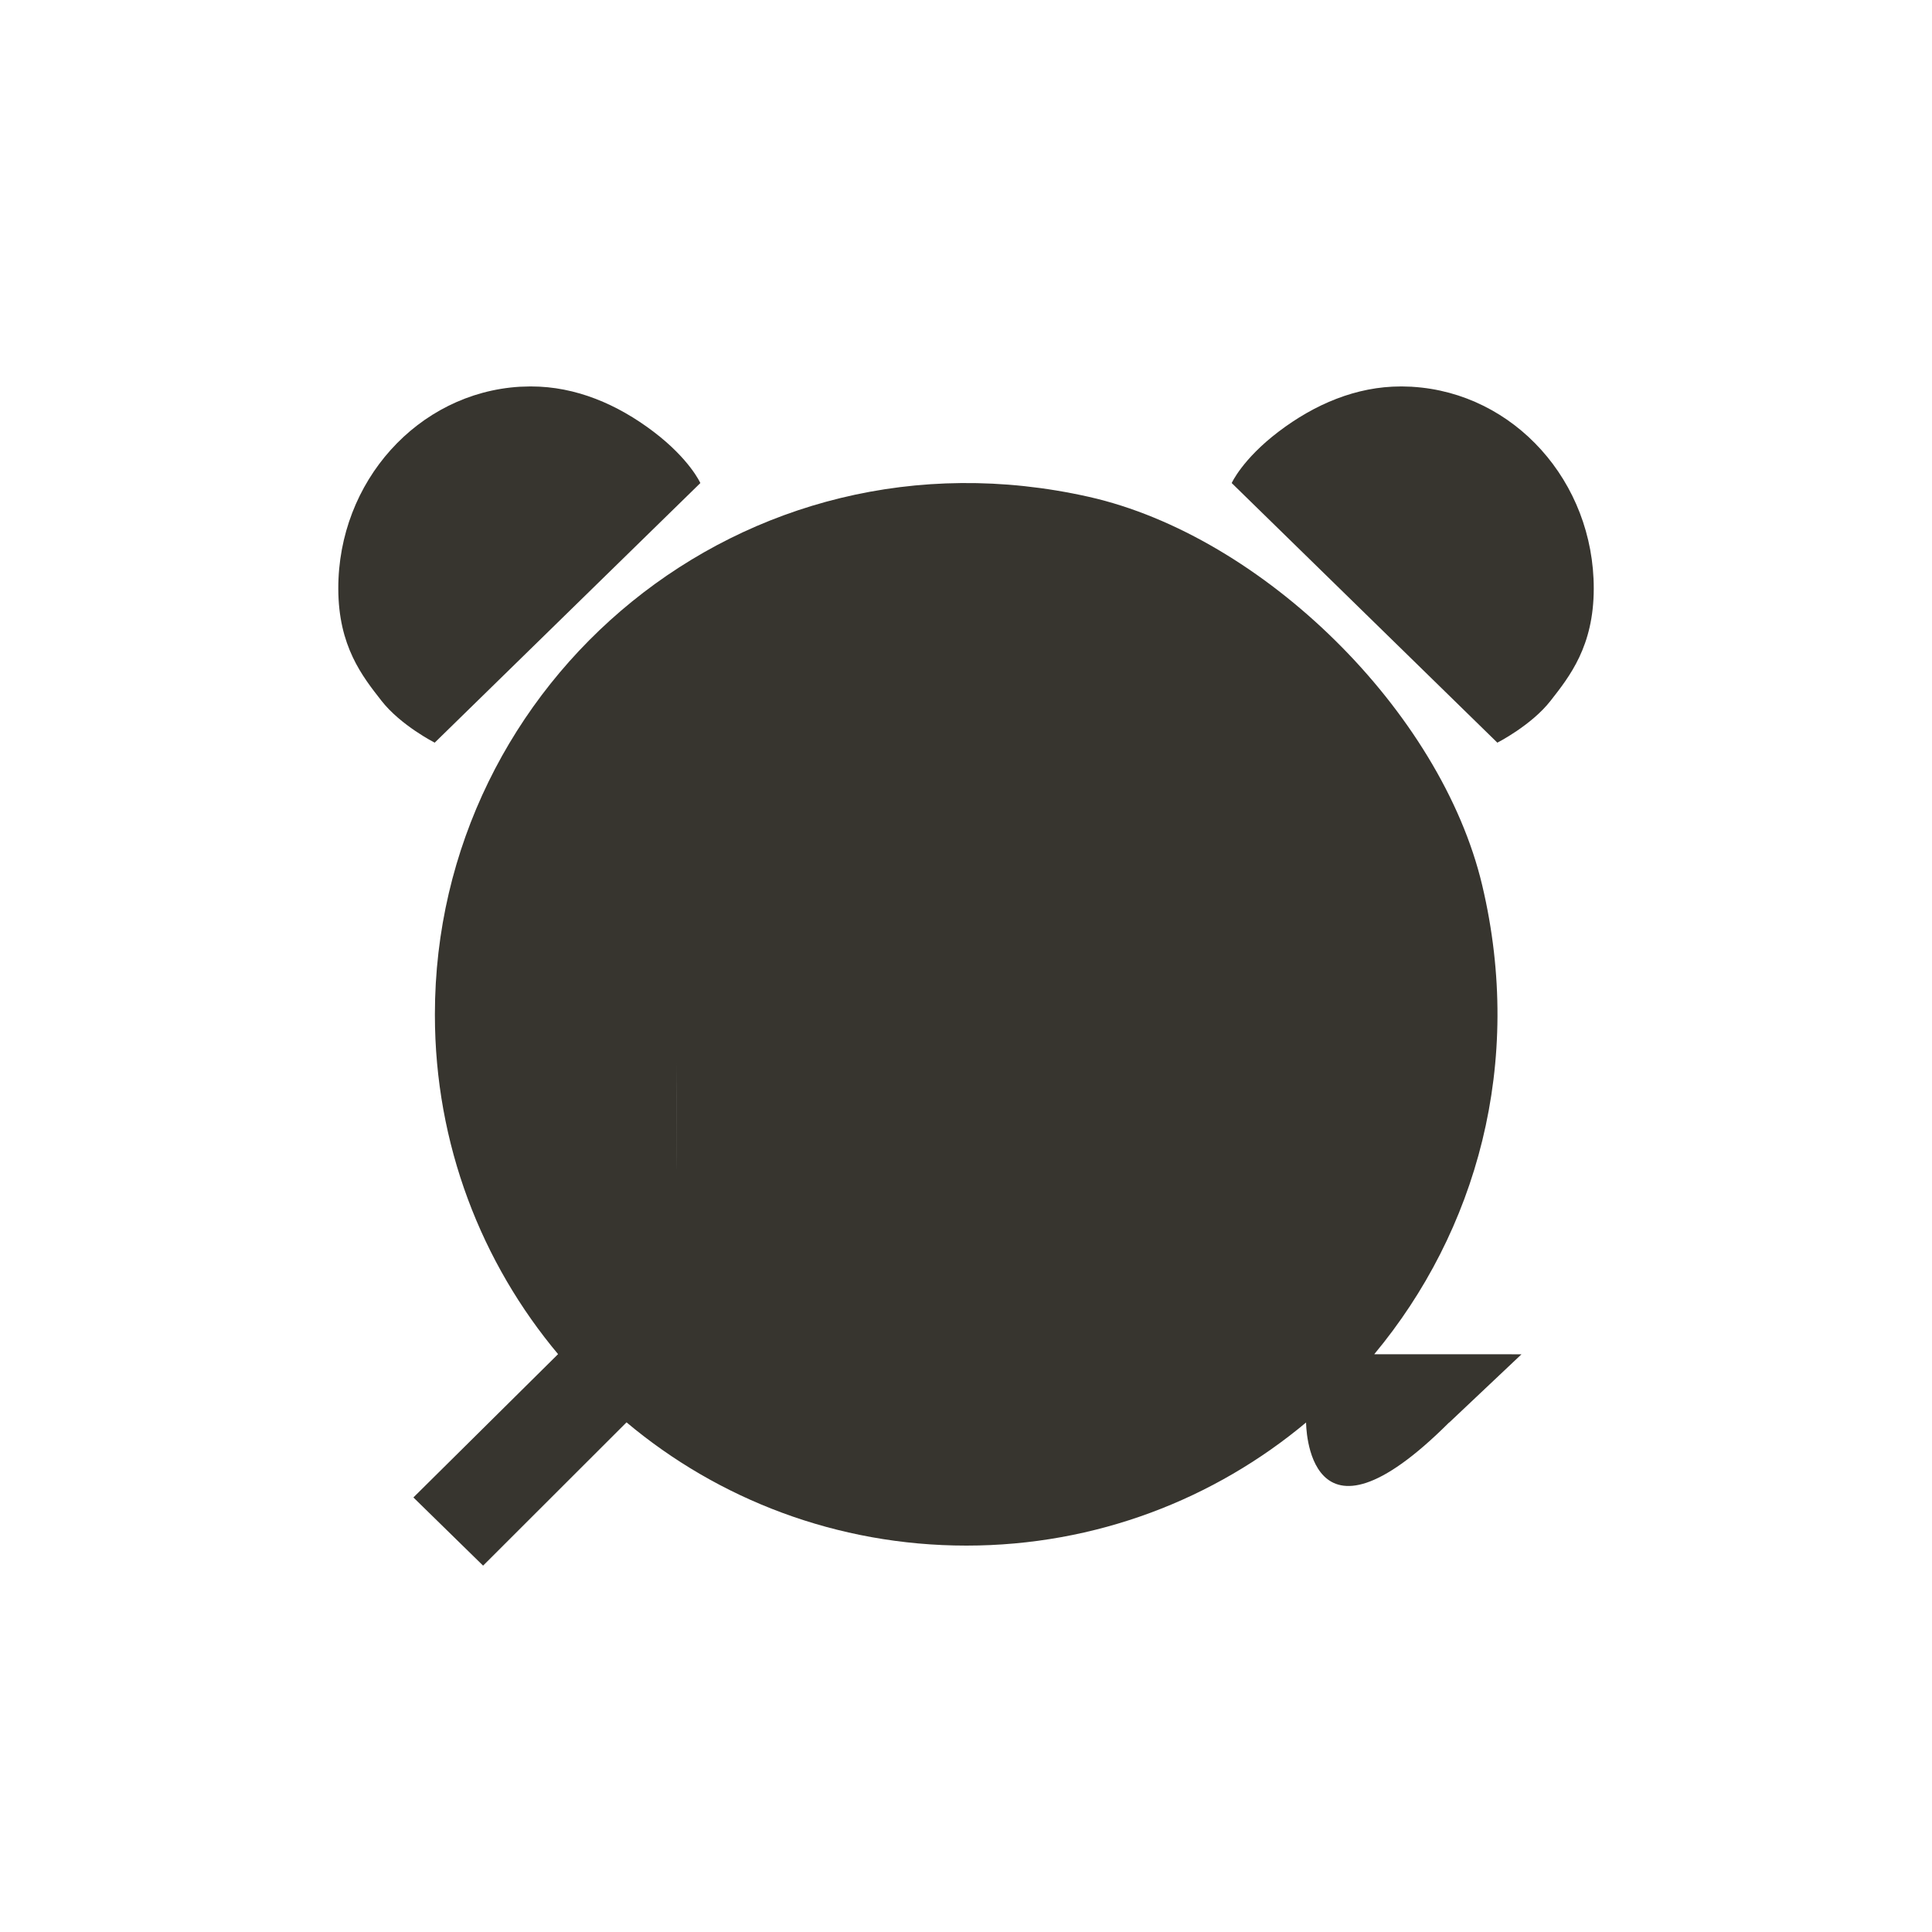 <!-- Generated by IcoMoon.io -->
<svg version="1.1" xmlns="http://www.w3.org/2000/svg" width="40" height="40" viewBox="0 0 40 40">
<title>io-alarm-sharp</title>
<path fill="#37352f" d="M29.237 8.007l-0.204-0.006h-0.032c-0.921 0-1.784 0.369-2.532 0.938s-0.968 1.062-0.968 1.062l5.5 5.375s0.703-0.357 1.101-0.866 0.892-1.13 0.895-2.319c0.004-2.218-1.646-4.056-3.759-4.183z"></path>
<path fill="#37352f" d="M10.763 8.007l0.204-0.006h0.032c0.921 0 1.784 0.369 2.533 0.938s0.968 1.062 0.968 1.062l-5.5 5.375s-0.703-0.357-1.101-0.866-0.893-1.13-0.895-2.322c-0.004-2.216 1.646-4.053 3.759-4.181z"></path>
<path fill="#37352f" d="M28.456 28.038c-0.001-0.001-0.001-0.002-0.001-0.003s0-0.002 0.001-0.002v0c2.106-2.532 3.106-6.018 2.231-9.706-0.852-3.595-4.542-7.231-8.146-8.041-7.166-1.611-13.537 3.821-13.537 10.714 0 0.003 0 0.007 0 0.011 0 2.68 0.963 5.136 2.562 7.039l-0.014-0.017c0.001 0.001 0.001 0.002 0.001 0.002s-0 0.002-0.001 0.003v0l-2.991 2.963c-0.001 0.001-0.001 0.002-0.001 0.002s0 0.002 0.001 0.002v0l1.438 1.407c0.001 0.001 0.002 0.001 0.003 0.001s0.002-0 0.003-0.001v0l2.964-2.961c0.001-0.001 0.002-0.001 0.003-0.001s0.002 0 0.003 0.001v0c1.89 1.586 4.349 2.549 7.033 2.549s5.143-0.963 7.050-2.563l-0.017 0.014ch0.004l2.956 2.961c0.001 0.001 0.002 0.001 0.002 0.001s0.002-0 0.002-0.001v0l1.495-1.412zM21.004 22h-7ch-0.004v-1.994cl0.003-0.003h5cv-0.003-7h2z"></path>
</svg>
